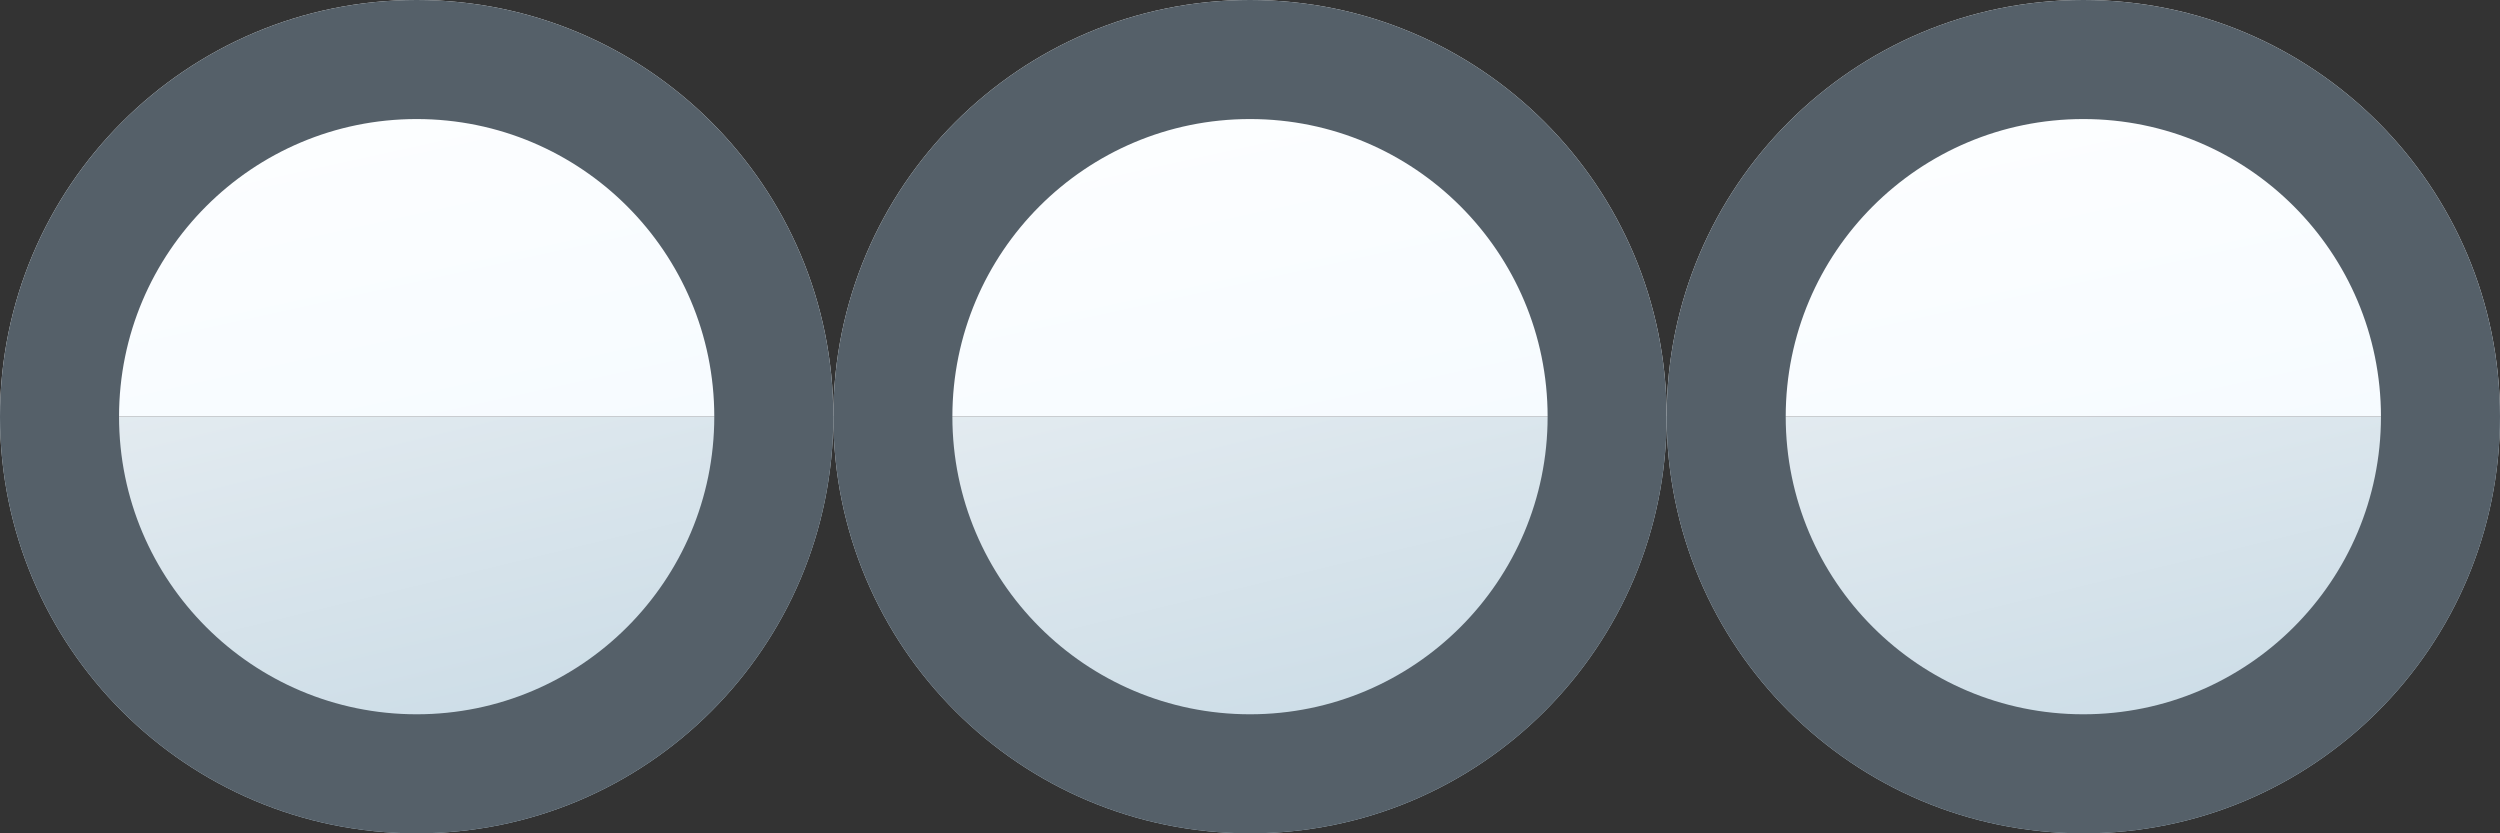 <svg width="42" height="14" viewBox="0 0 42 14" fill="none" xmlns="http://www.w3.org/2000/svg">
<rect x="0" y="0" width="42" height="14" fill="#333333" stroke="none"/>
<path fill-rule="evenodd" clip-rule="evenodd" d="M7 14C10.866 14 14 10.866 14 7H0C0 10.866 3.134 14 7 14Z" fill="url(#paint0_linear_29_94)"/>
<path fill-rule="evenodd" clip-rule="evenodd" d="M14 7C14 3.134 10.866 0 7 0C3.134 0 0 3.134 0 7H14Z" fill="url(#paint1_linear_29_94)"/>
<path fill-rule="evenodd" clip-rule="evenodd" d="M7 12C9.761 12 12 9.761 12 7C12 4.239 9.761 2 7 2C4.239 2 2 4.239 2 7C2 9.761 4.239 12 7 12ZM7 14C10.866 14 14 10.866 14 7C14 3.134 10.866 0 7 0C3.134 0 0 3.134 0 7C0 10.866 3.134 14 7 14Z" fill="#556069"/>
<path fill-rule="evenodd" clip-rule="evenodd" d="M21 14C24.866 14 28 10.866 28 7H14C14 10.866 17.134 14 21 14Z" fill="url(#paint2_linear_29_94)"/>
<path fill-rule="evenodd" clip-rule="evenodd" d="M28 7C28 3.134 24.866 0 21 0C17.134 0 14 3.134 14 7H28Z" fill="url(#paint3_linear_29_94)"/>
<path fill-rule="evenodd" clip-rule="evenodd" d="M21 12C23.761 12 26 9.761 26 7C26 4.239 23.761 2 21 2C18.239 2 16 4.239 16 7C16 9.761 18.239 12 21 12ZM21 14C24.866 14 28 10.866 28 7C28 3.134 24.866 0 21 0C17.134 0 14 3.134 14 7C14 10.866 17.134 14 21 14Z" fill="#556069"/>
<path fill-rule="evenodd" clip-rule="evenodd" d="M35 14C38.866 14 42 10.866 42 7H28C28 10.866 31.134 14 35 14Z" fill="url(#paint4_linear_29_94)"/>
<path fill-rule="evenodd" clip-rule="evenodd" d="M42 7C42 3.134 38.866 0 35 0C31.134 0 28 3.134 28 7H42Z" fill="url(#paint5_linear_29_94)"/>
<path fill-rule="evenodd" clip-rule="evenodd" d="M35 12C37.761 12 40 9.761 40 7C40 4.239 37.761 2 35 2C32.239 2 30 4.239 30 7C30 9.761 32.239 12 35 12ZM35 14C38.866 14 42 10.866 42 7C42 3.134 38.866 0 35 0C31.134 0 28 3.134 28 7C28 10.866 31.134 14 35 14Z" fill="#556069"/>
<defs>
<linearGradient id="paint0_linear_29_94" x1="5.289" y1="6.094" x2="7.196" y2="13.953" gradientUnits="userSpaceOnUse">
<stop stop-color="#E3EBF0"/>
<stop offset="1" stop-color="#C8DAE5"/>
</linearGradient>
<linearGradient id="paint1_linear_29_94" x1="2.644" y1="-1.86061e-08" x2="4.553" y2="8.686" gradientUnits="userSpaceOnUse">
<stop stop-color="white"/>
<stop offset="1" stop-color="#F6FBFF"/>
</linearGradient>
<linearGradient id="paint2_linear_29_94" x1="19.289" y1="6.094" x2="21.196" y2="13.953" gradientUnits="userSpaceOnUse">
<stop stop-color="#E3EBF0"/>
<stop offset="1" stop-color="#C8DAE5"/>
</linearGradient>
<linearGradient id="paint3_linear_29_94" x1="16.644" y1="-1.86061e-08" x2="18.553" y2="8.686" gradientUnits="userSpaceOnUse">
<stop stop-color="white"/>
<stop offset="1" stop-color="#F6FBFF"/>
</linearGradient>
<linearGradient id="paint4_linear_29_94" x1="33.289" y1="6.094" x2="35.196" y2="13.953" gradientUnits="userSpaceOnUse">
<stop stop-color="#E3EBF0"/>
<stop offset="1" stop-color="#C8DAE5"/>
</linearGradient>
<linearGradient id="paint5_linear_29_94" x1="30.644" y1="-1.86061e-08" x2="32.553" y2="8.686" gradientUnits="userSpaceOnUse">
<stop stop-color="white"/>
<stop offset="1" stop-color="#F6FBFF"/>
</linearGradient>
</defs>
</svg>
